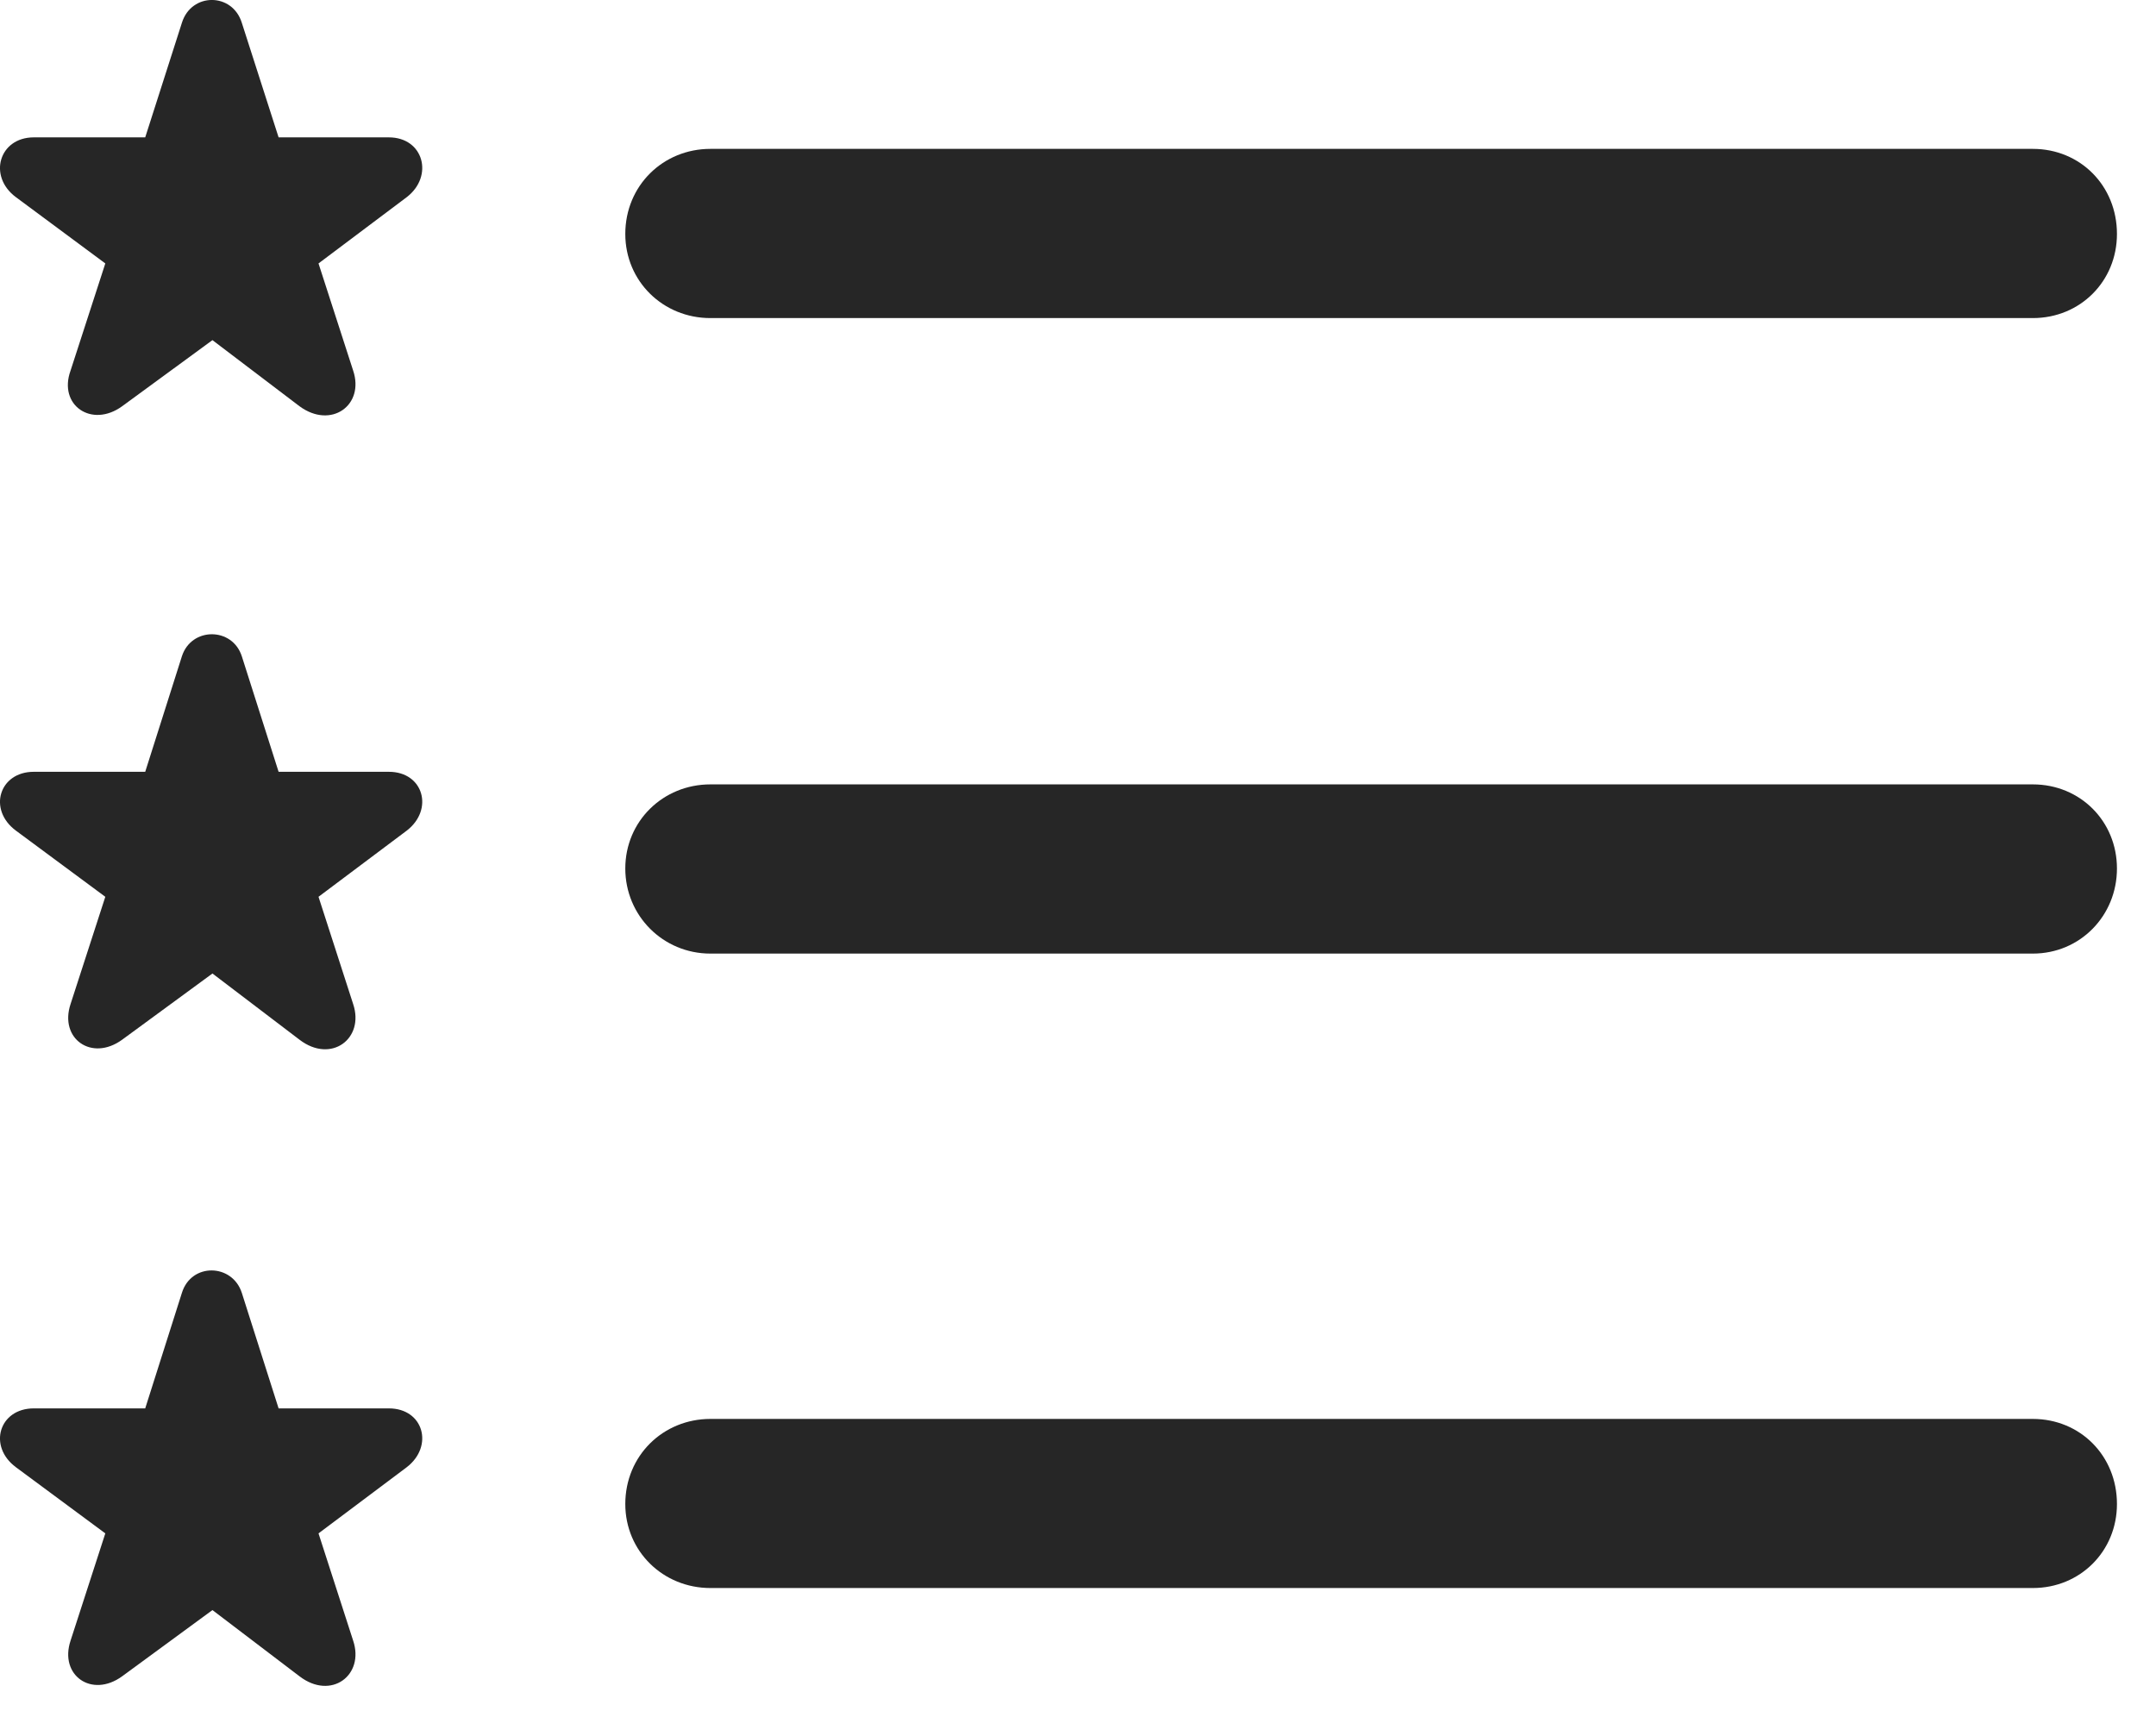 <?xml version="1.0" encoding="UTF-8"?>
<!--Generator: Apple Native CoreSVG 232.5-->
<!DOCTYPE svg
PUBLIC "-//W3C//DTD SVG 1.1//EN"
       "http://www.w3.org/Graphics/SVG/1.1/DTD/svg11.dtd">
<svg version="1.1" xmlns="http://www.w3.org/2000/svg" xmlns:xlink="http://www.w3.org/1999/xlink" width="20.043" height="16.138">
 <g>
  <rect height="16.138" opacity="0" width="20.043" x="0" y="0"/>
  <path d="M6.604 14.763L18.898 14.763C19.338 14.763 19.68 14.421 19.68 13.982C19.68 13.533 19.338 13.191 18.898 13.191L6.604 13.191C6.164 13.191 5.813 13.533 5.813 13.982C5.813 14.421 6.164 14.763 6.604 14.763Z" fill="#000000" fill-opacity="0.85"/>
  <path d="M1.135 15.584L1.975 14.968L2.785 15.584C3.078 15.808 3.391 15.574 3.283 15.252L2.961 14.255L3.781 13.64C4.035 13.445 3.938 13.093 3.615 13.093L2.59 13.093L2.248 12.019C2.16 11.746 1.779 11.736 1.691 12.019L1.35 13.093L0.314 13.093C-0.008 13.093-0.115 13.445 0.148 13.64L0.979 14.255L0.656 15.252C0.549 15.574 0.852 15.789 1.135 15.584Z" fill="#000000" fill-opacity="0.85"/>
  <path d="M6.604 8.865L18.898 8.865C19.338 8.865 19.68 8.513 19.68 8.074C19.68 7.634 19.338 7.292 18.898 7.292L6.604 7.292C6.164 7.292 5.813 7.634 5.813 8.074C5.813 8.513 6.164 8.865 6.604 8.865Z" fill="#000000" fill-opacity="0.85"/>
  <path d="M1.135 9.666L1.975 9.05L2.785 9.666C3.078 9.89 3.391 9.656 3.283 9.334L2.961 8.337L3.781 7.722C4.035 7.527 3.938 7.175 3.615 7.175L2.59 7.175L2.248 6.101C2.16 5.828 1.779 5.828 1.691 6.101L1.35 7.175L0.314 7.175C-0.008 7.175-0.115 7.527 0.148 7.722L0.979 8.337L0.656 9.334C0.549 9.656 0.852 9.871 1.135 9.666Z" fill="#000000" fill-opacity="0.85"/>
  <path d="M6.604 2.957L18.898 2.957C19.338 2.957 19.68 2.615 19.68 2.175C19.68 1.726 19.338 1.384 18.898 1.384L6.604 1.384C6.164 1.384 5.813 1.726 5.813 2.175C5.813 2.615 6.164 2.957 6.604 2.957Z" fill="#000000" fill-opacity="0.85"/>
  <path d="M1.135 3.777L1.975 3.162L2.785 3.777C3.078 3.992 3.391 3.767 3.283 3.445L2.961 2.449L3.781 1.833C4.035 1.638 3.938 1.277 3.615 1.277L2.59 1.277L2.248 0.212C2.16-0.071 1.779-0.071 1.691 0.212L1.35 1.277L0.314 1.277C-0.008 1.277-0.115 1.638 0.148 1.833L0.979 2.449L0.656 3.445C0.539 3.767 0.852 3.982 1.135 3.777Z" fill="#000000" fill-opacity="0.85"/>
 </g>
</svg>
